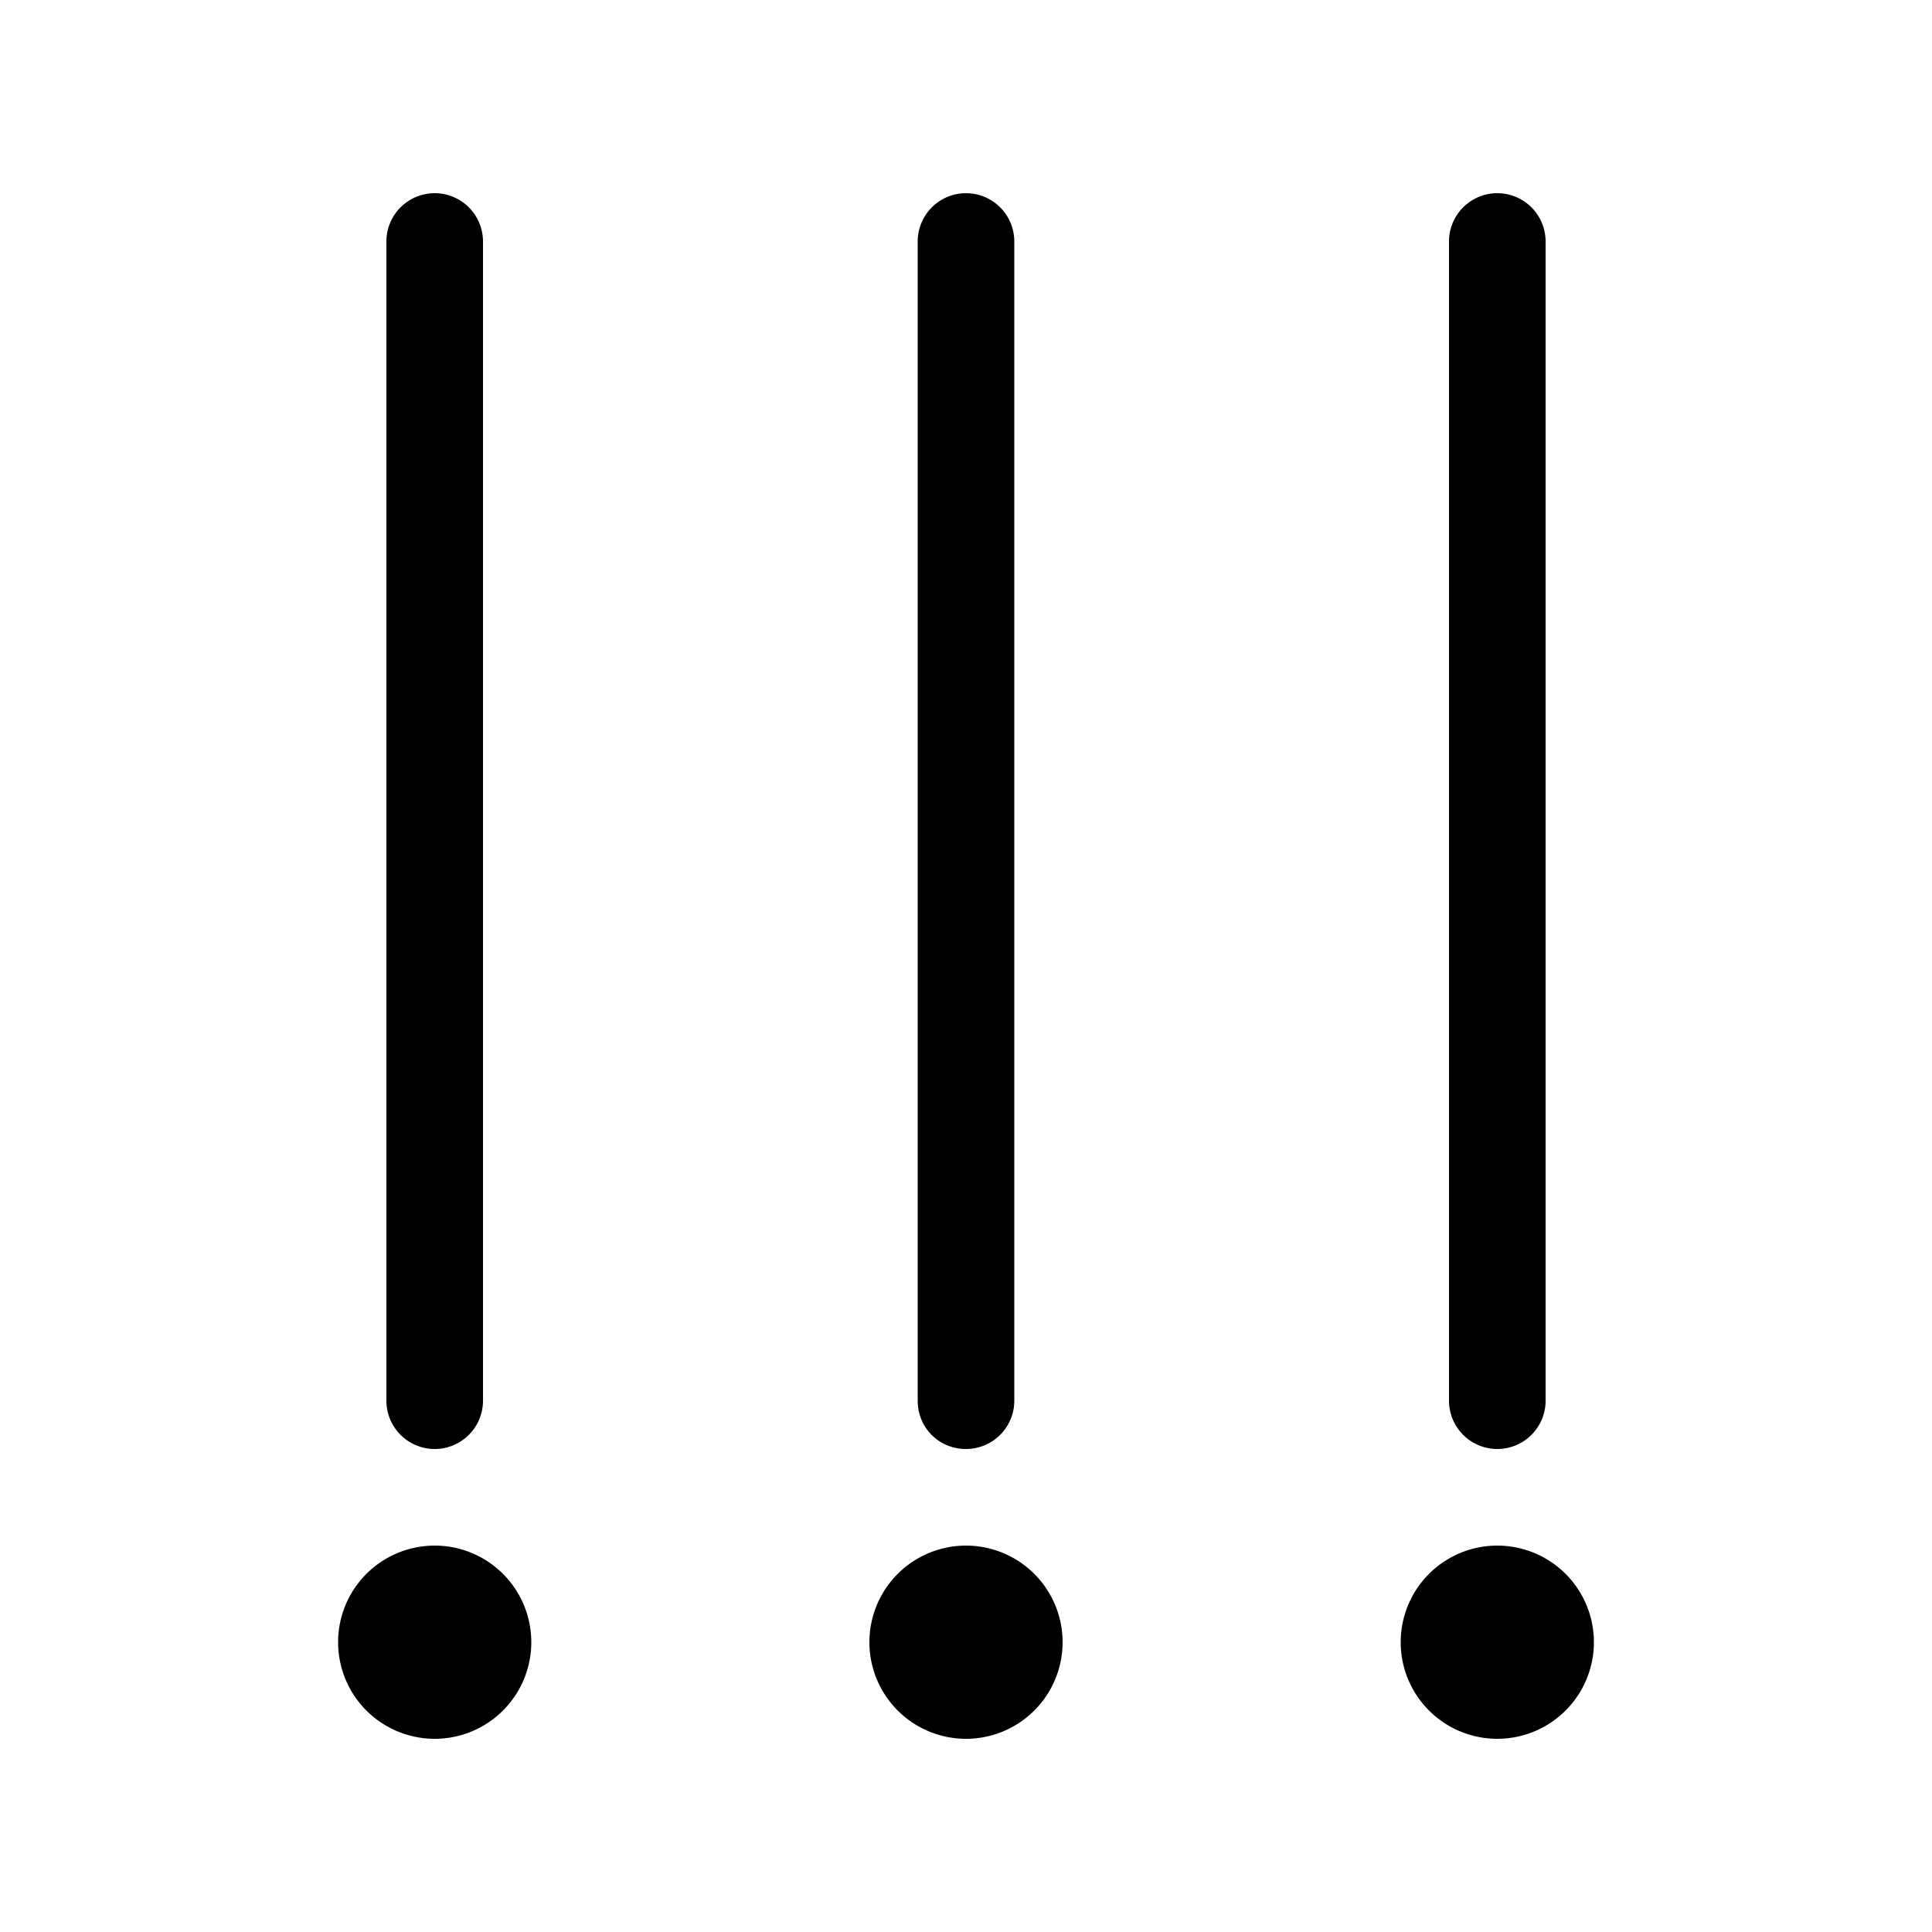 <svg width="20" height="20" viewBox="0 0 20 20" xmlns="http://www.w3.org/2000/svg"><path d="M4.5 16a1 1 0 1 1 0 2 1 1 0 0 1 0-2Zm5.5 0a1 1 0 1 1 0 2 1 1 0 0 1 0-2Zm6.5 1a1 1 0 1 0-2 0 1 1 0 0 0 2 0ZM5 14.5a.5.5 0 0 1-1 0v-12a.5.5 0 0 1 1 0v12Zm5 .5a.5.5 0 0 0 .5-.5v-12a.5.5 0 0 0-1 0v12c0 .28.22.5.5.5Zm6-.5a.5.5 0 0 1-1 0v-12a.5.5 0 0 1 1 0v12Z"/></svg>